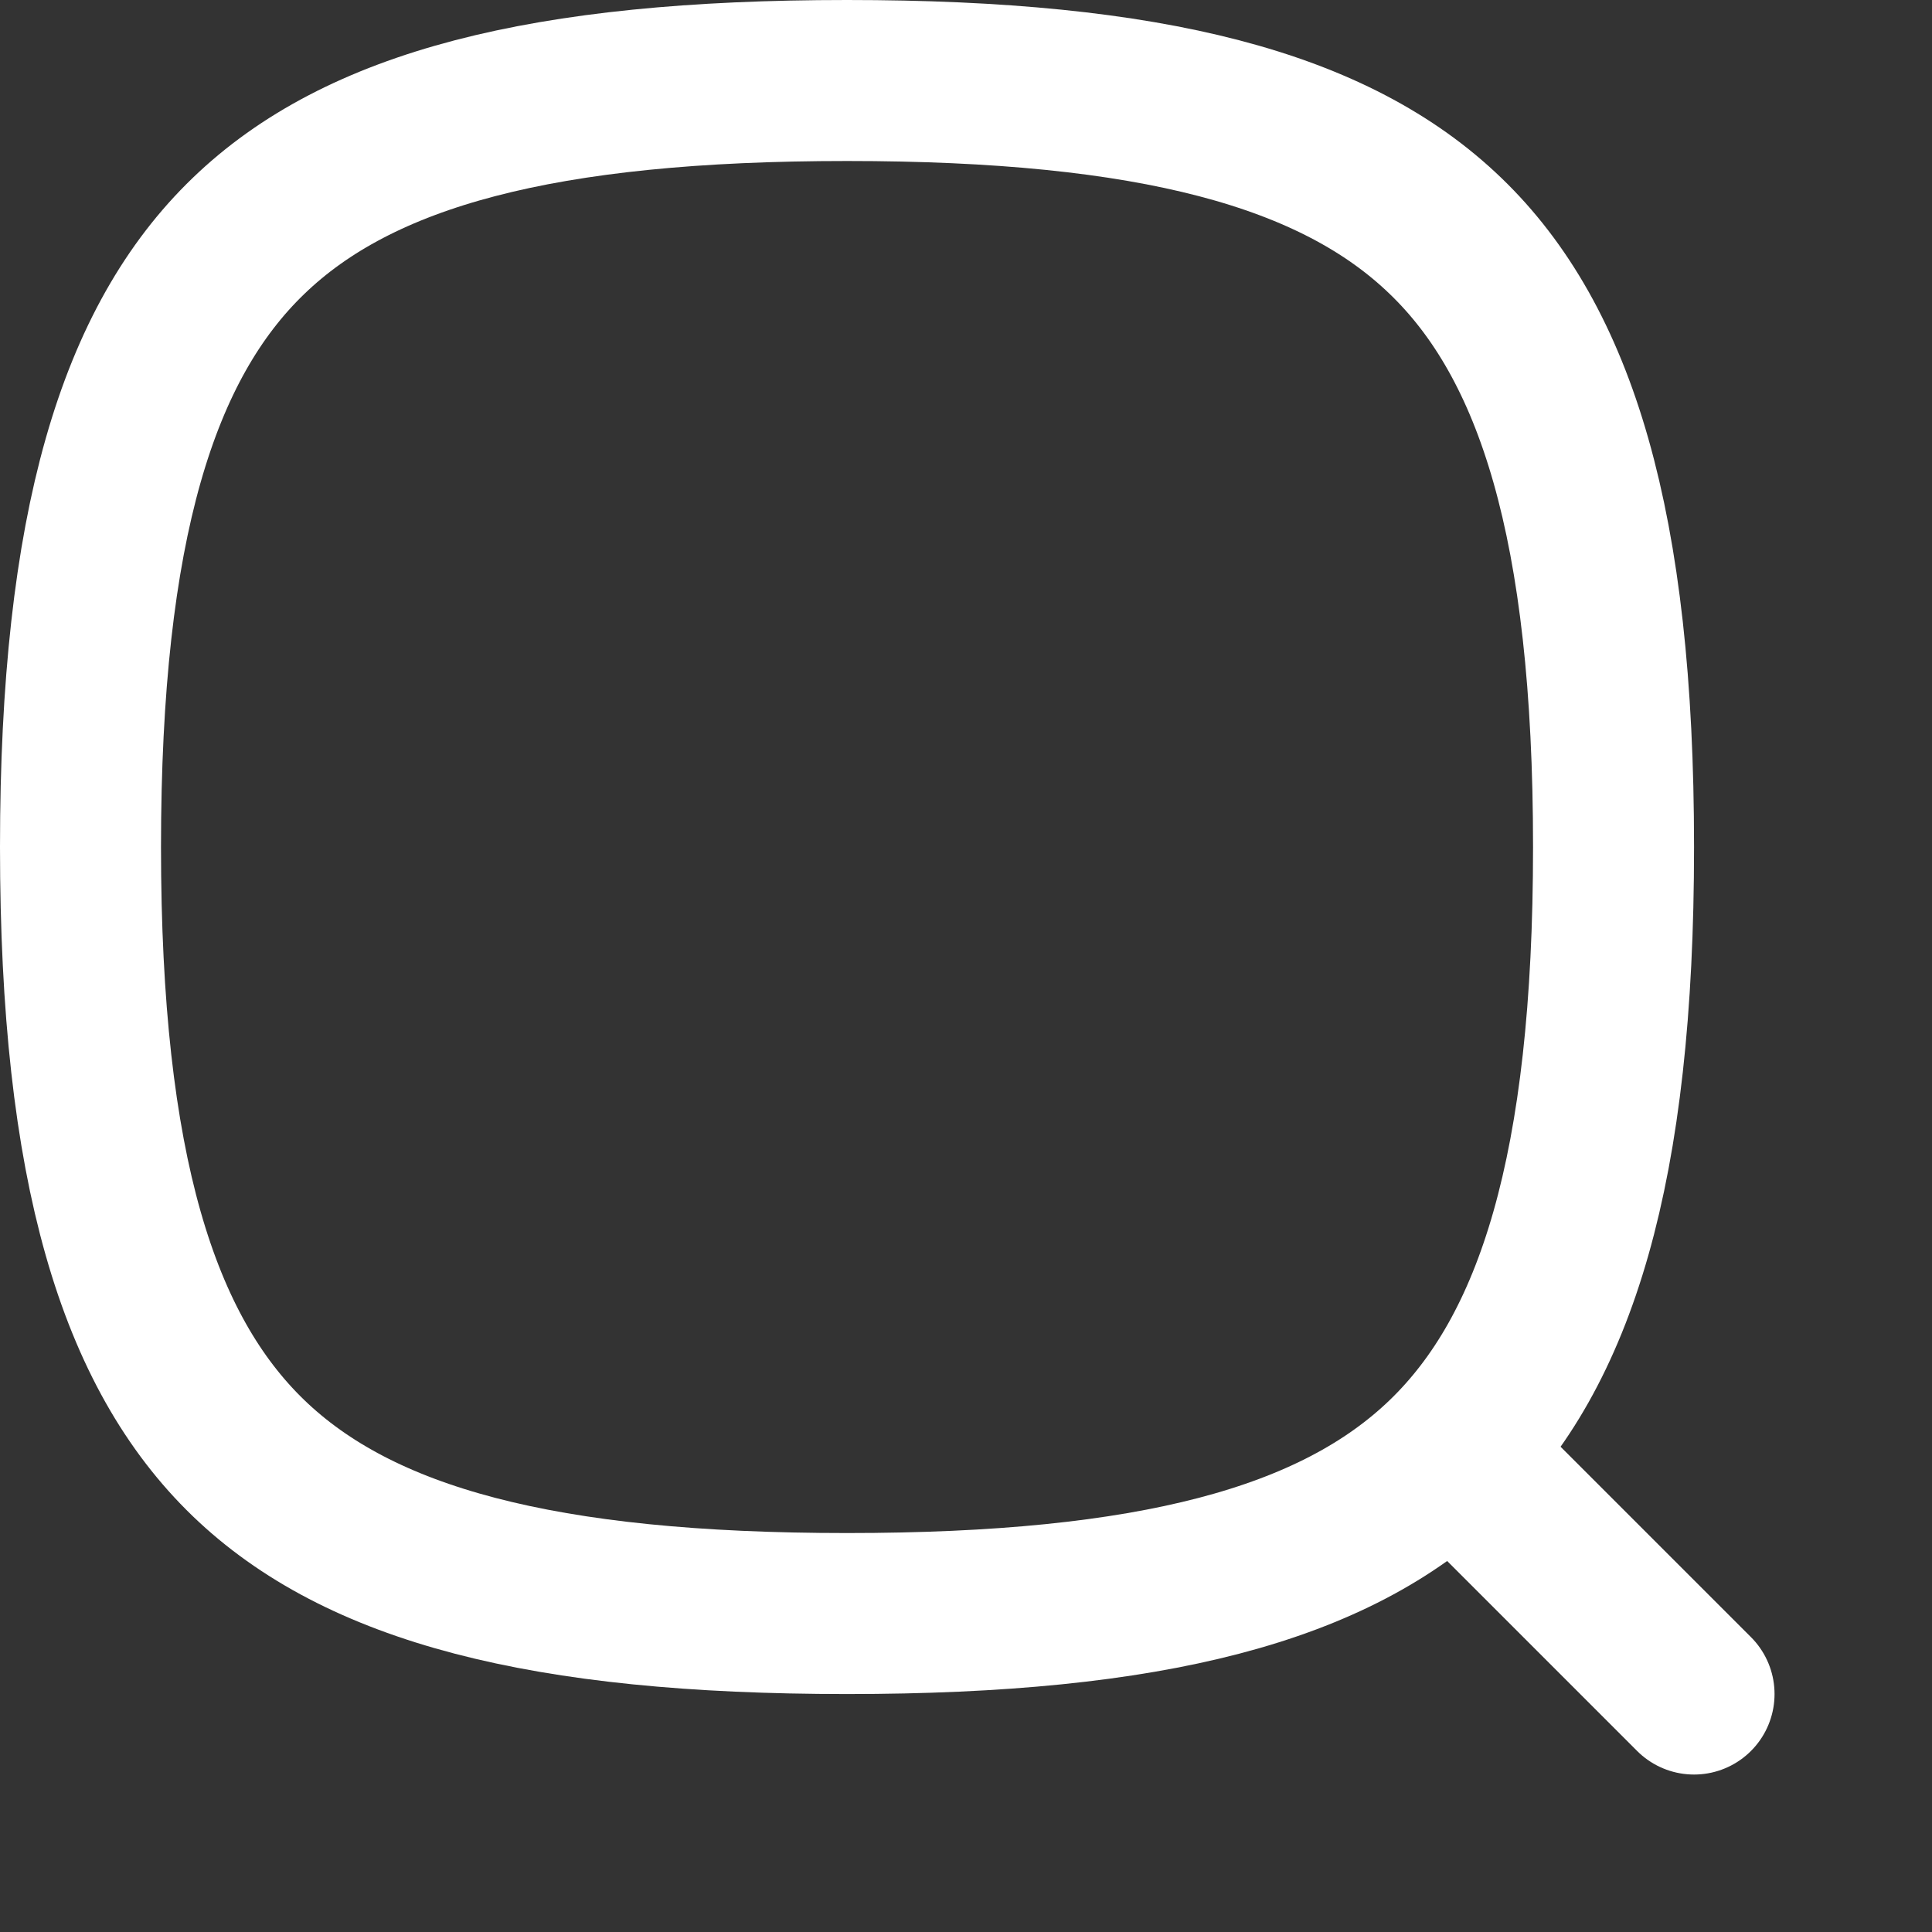 <svg width="12" height="12" viewBox="0 0 12 12" fill="none" xmlns="http://www.w3.org/2000/svg">
<rect x="0" y="0" width="12" height="12" fill="#333333" stroke="none"/>
<path d="M0.5 5.261C0.5 7.261 0.859 8.396 1.543 9.056C2.231 9.719 3.371 10.022 5.261 10.022C7.151 10.022 8.291 9.719 8.979 9.056C9.663 8.396 10.022 7.261 10.022 5.261C10.022 3.26 9.663 2.125 8.979 1.466C8.291 0.802 7.151 0.5 5.261 0.5C3.371 0.5 2.231 0.802 1.543 1.466C0.859 2.125 0.5 3.26 0.5 5.261Z" stroke="white" stroke-linecap="round" stroke-linejoin="round"/>
<path d="M10.522 10.522L9.326 9.326" stroke="white" stroke-linecap="round" stroke-linejoin="round"/>
</svg>
